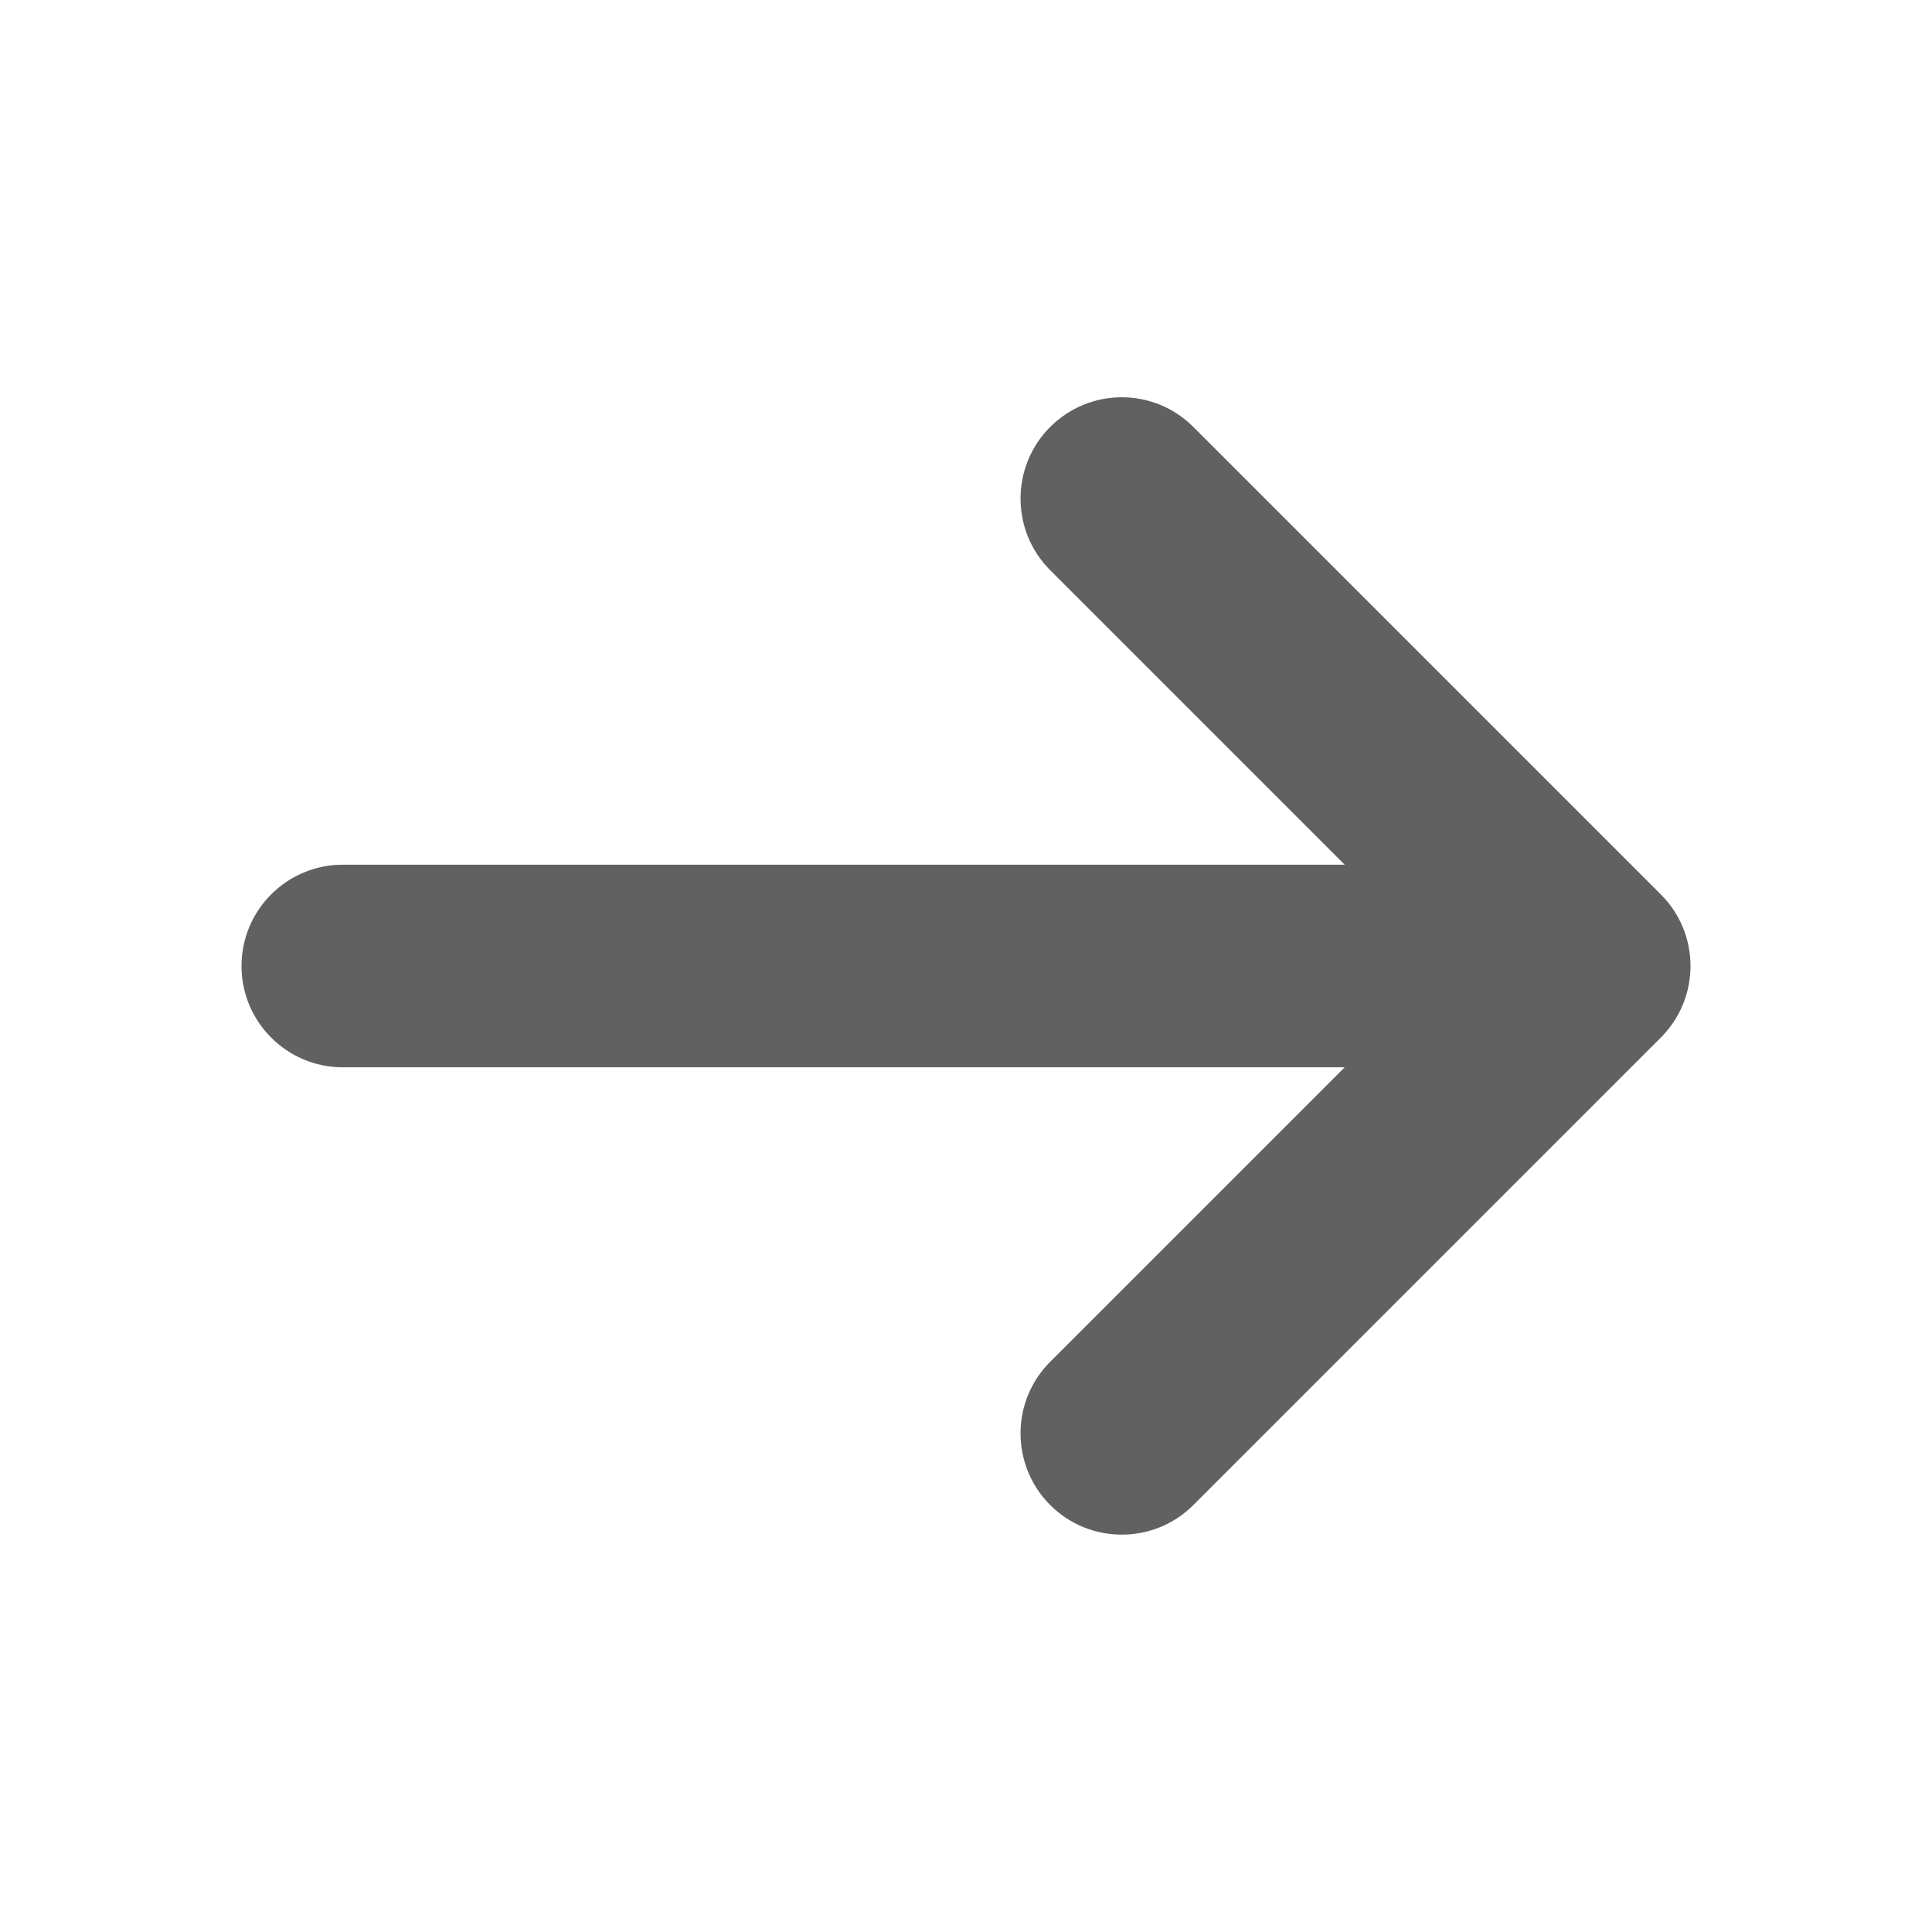 <svg width="16" height="16" viewBox="0 0 16 16" fill="none" xmlns="http://www.w3.org/2000/svg">
<path fill-rule="evenodd" clip-rule="evenodd" d="M8.697 3.536C9.025 3.208 9.556 3.208 9.883 3.536L13.754 7.407C14.082 7.734 14.082 8.265 13.754 8.593L9.883 12.464C9.556 12.791 9.025 12.791 8.697 12.464C8.37 12.136 8.37 11.605 8.697 11.278L11.136 8.839H2.839C2.376 8.839 2 8.463 2 8C2 7.537 2.376 7.161 2.839 7.161H11.136L8.697 4.722C8.37 4.395 8.37 3.863 8.697 3.536Z" fill="#616161"/>
</svg>
